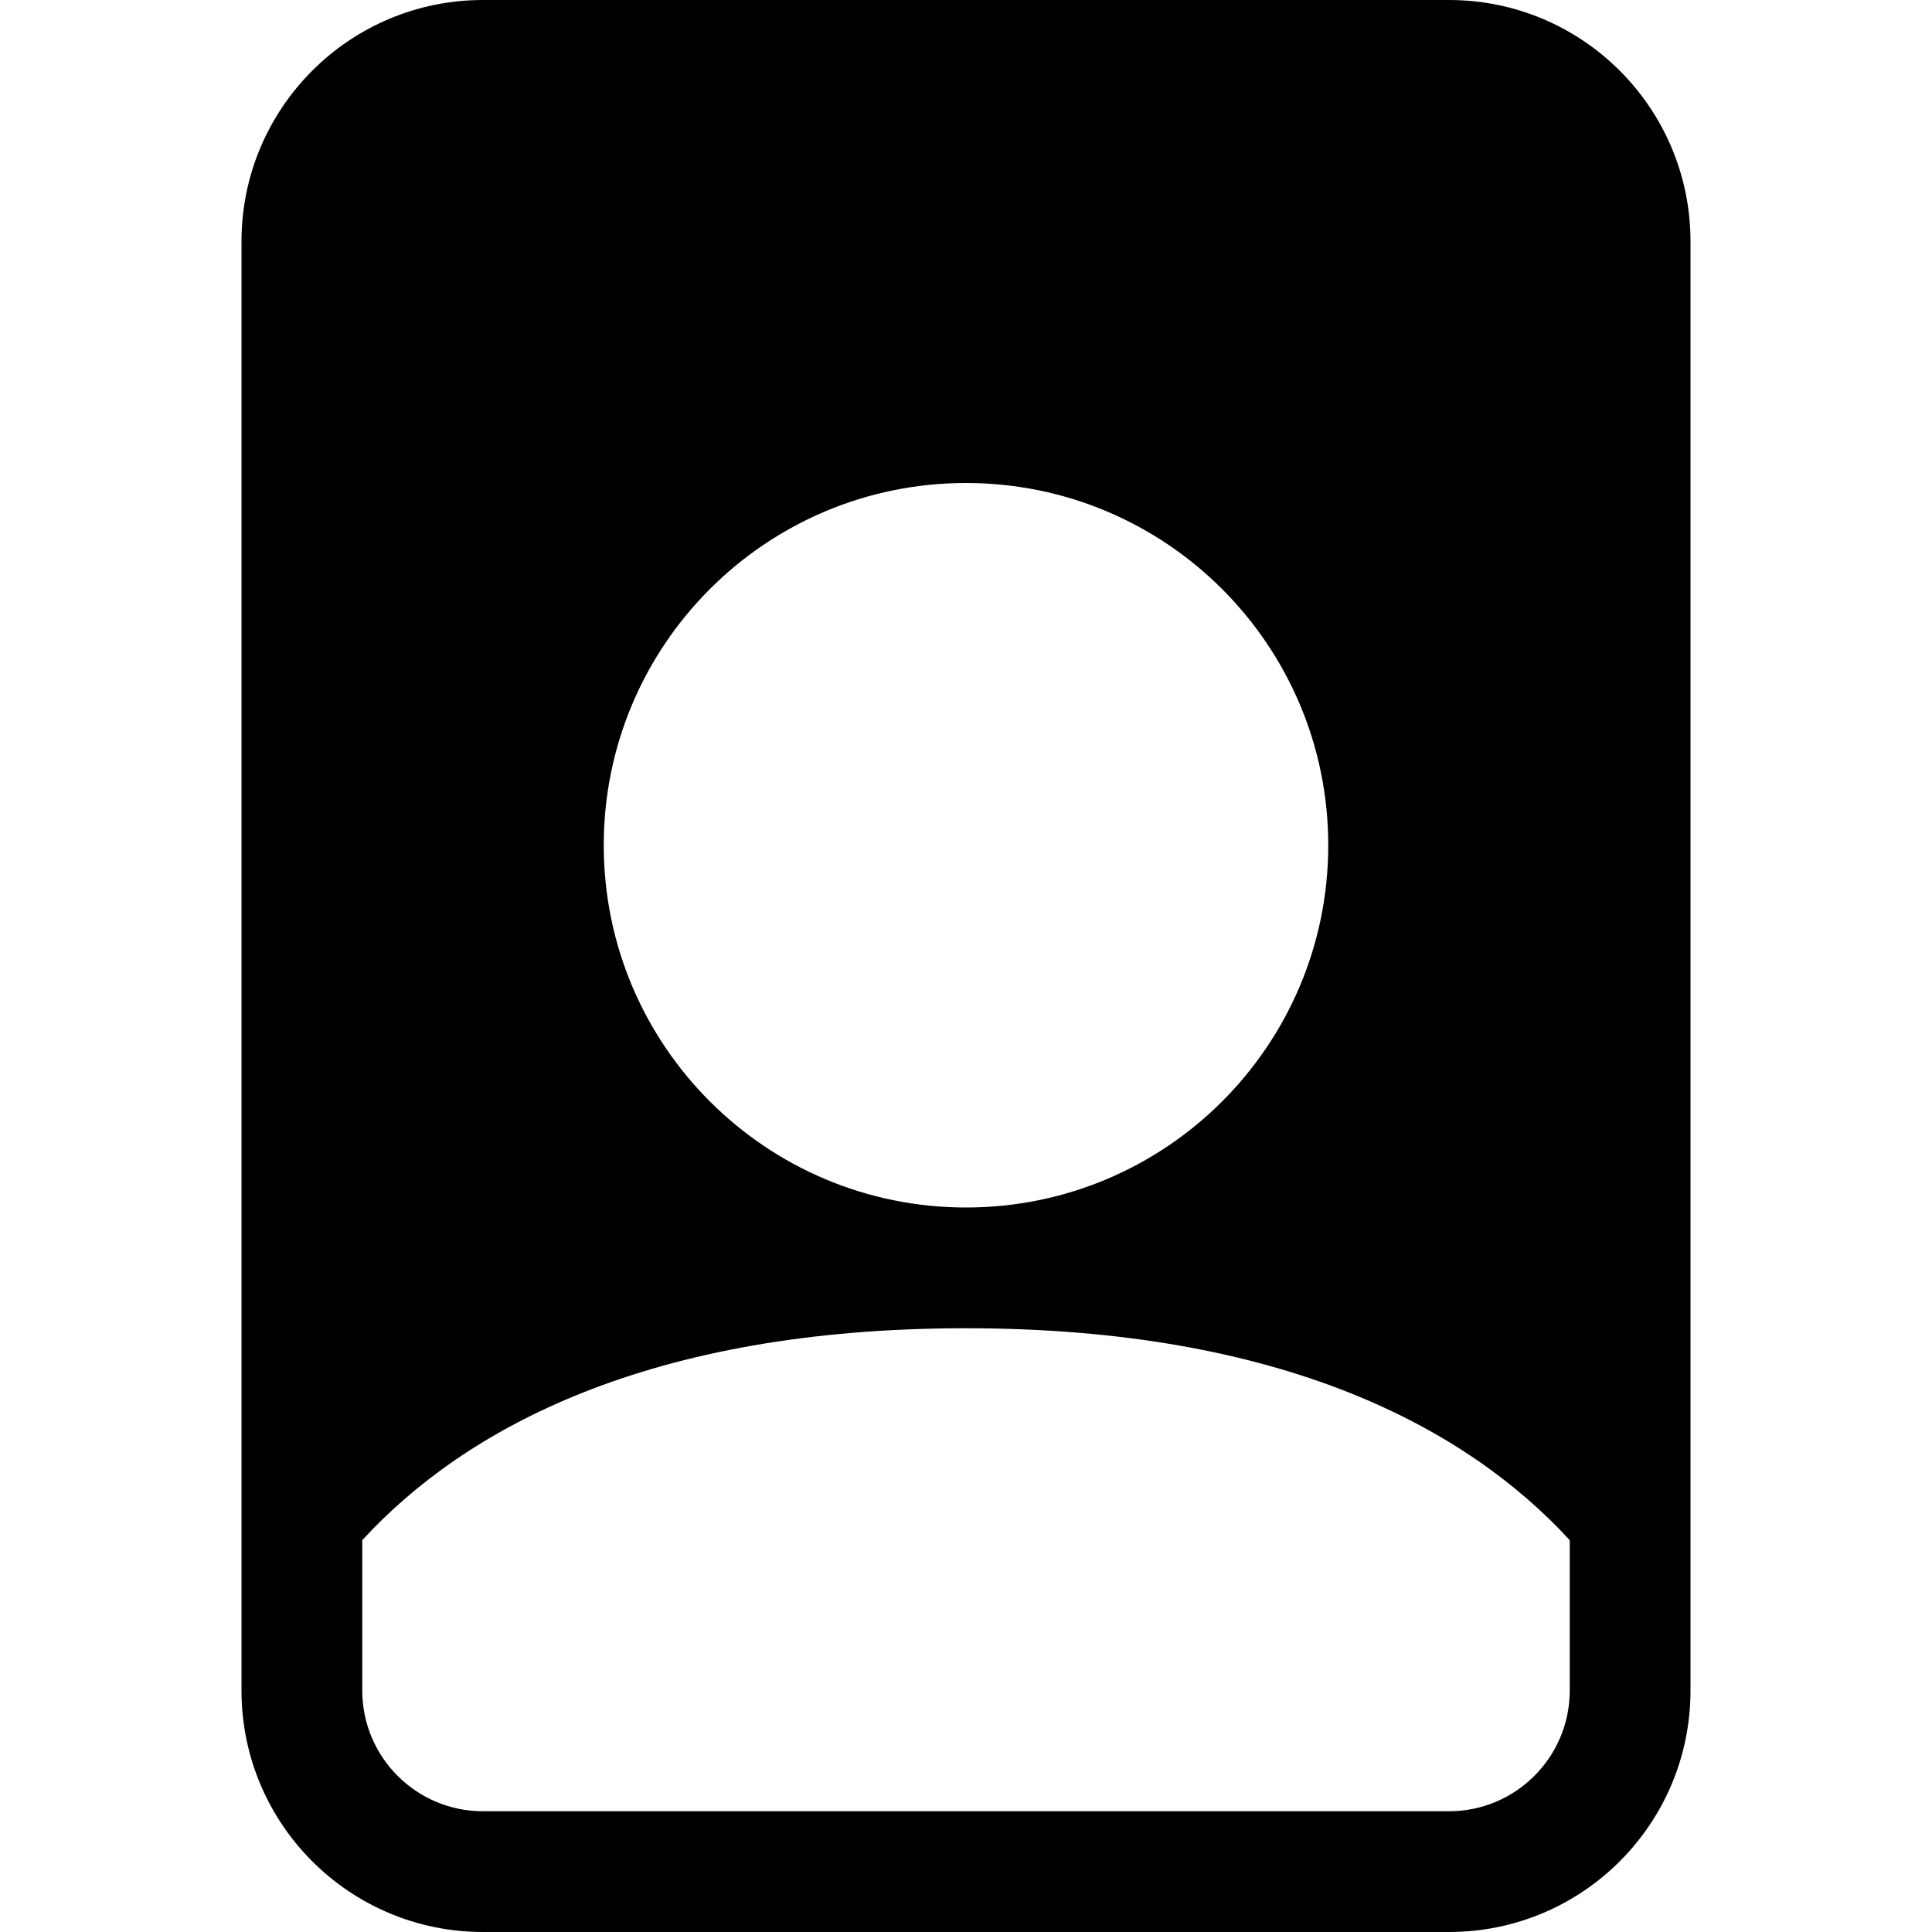 <svg width="16" height="16" viewBox="0 0 16 16" fill="none" xmlns="http://www.w3.org/2000/svg">
<path d="M12 0H4C2.895 0 2 0.895 2 2V14C2 15.105 2.895 16 4 16H12C13.105 16 14 15.105 14 14V2C14 0.895 13.105 0 12 0ZM11 7C11 8.657 9.657 10 8 10C6.343 10 5 8.657 5 7C5 5.343 6.343 4 8 4C9.657 4 11 5.343 11 7ZM8 11C10.623 11 12.146 11.826 13 12.755V14C13 14.552 12.552 15 12 15H4C3.448 15 3 14.552 3 14V12.755C3.854 11.826 5.377 11 8 11Z" fill="black"/>
</svg>
